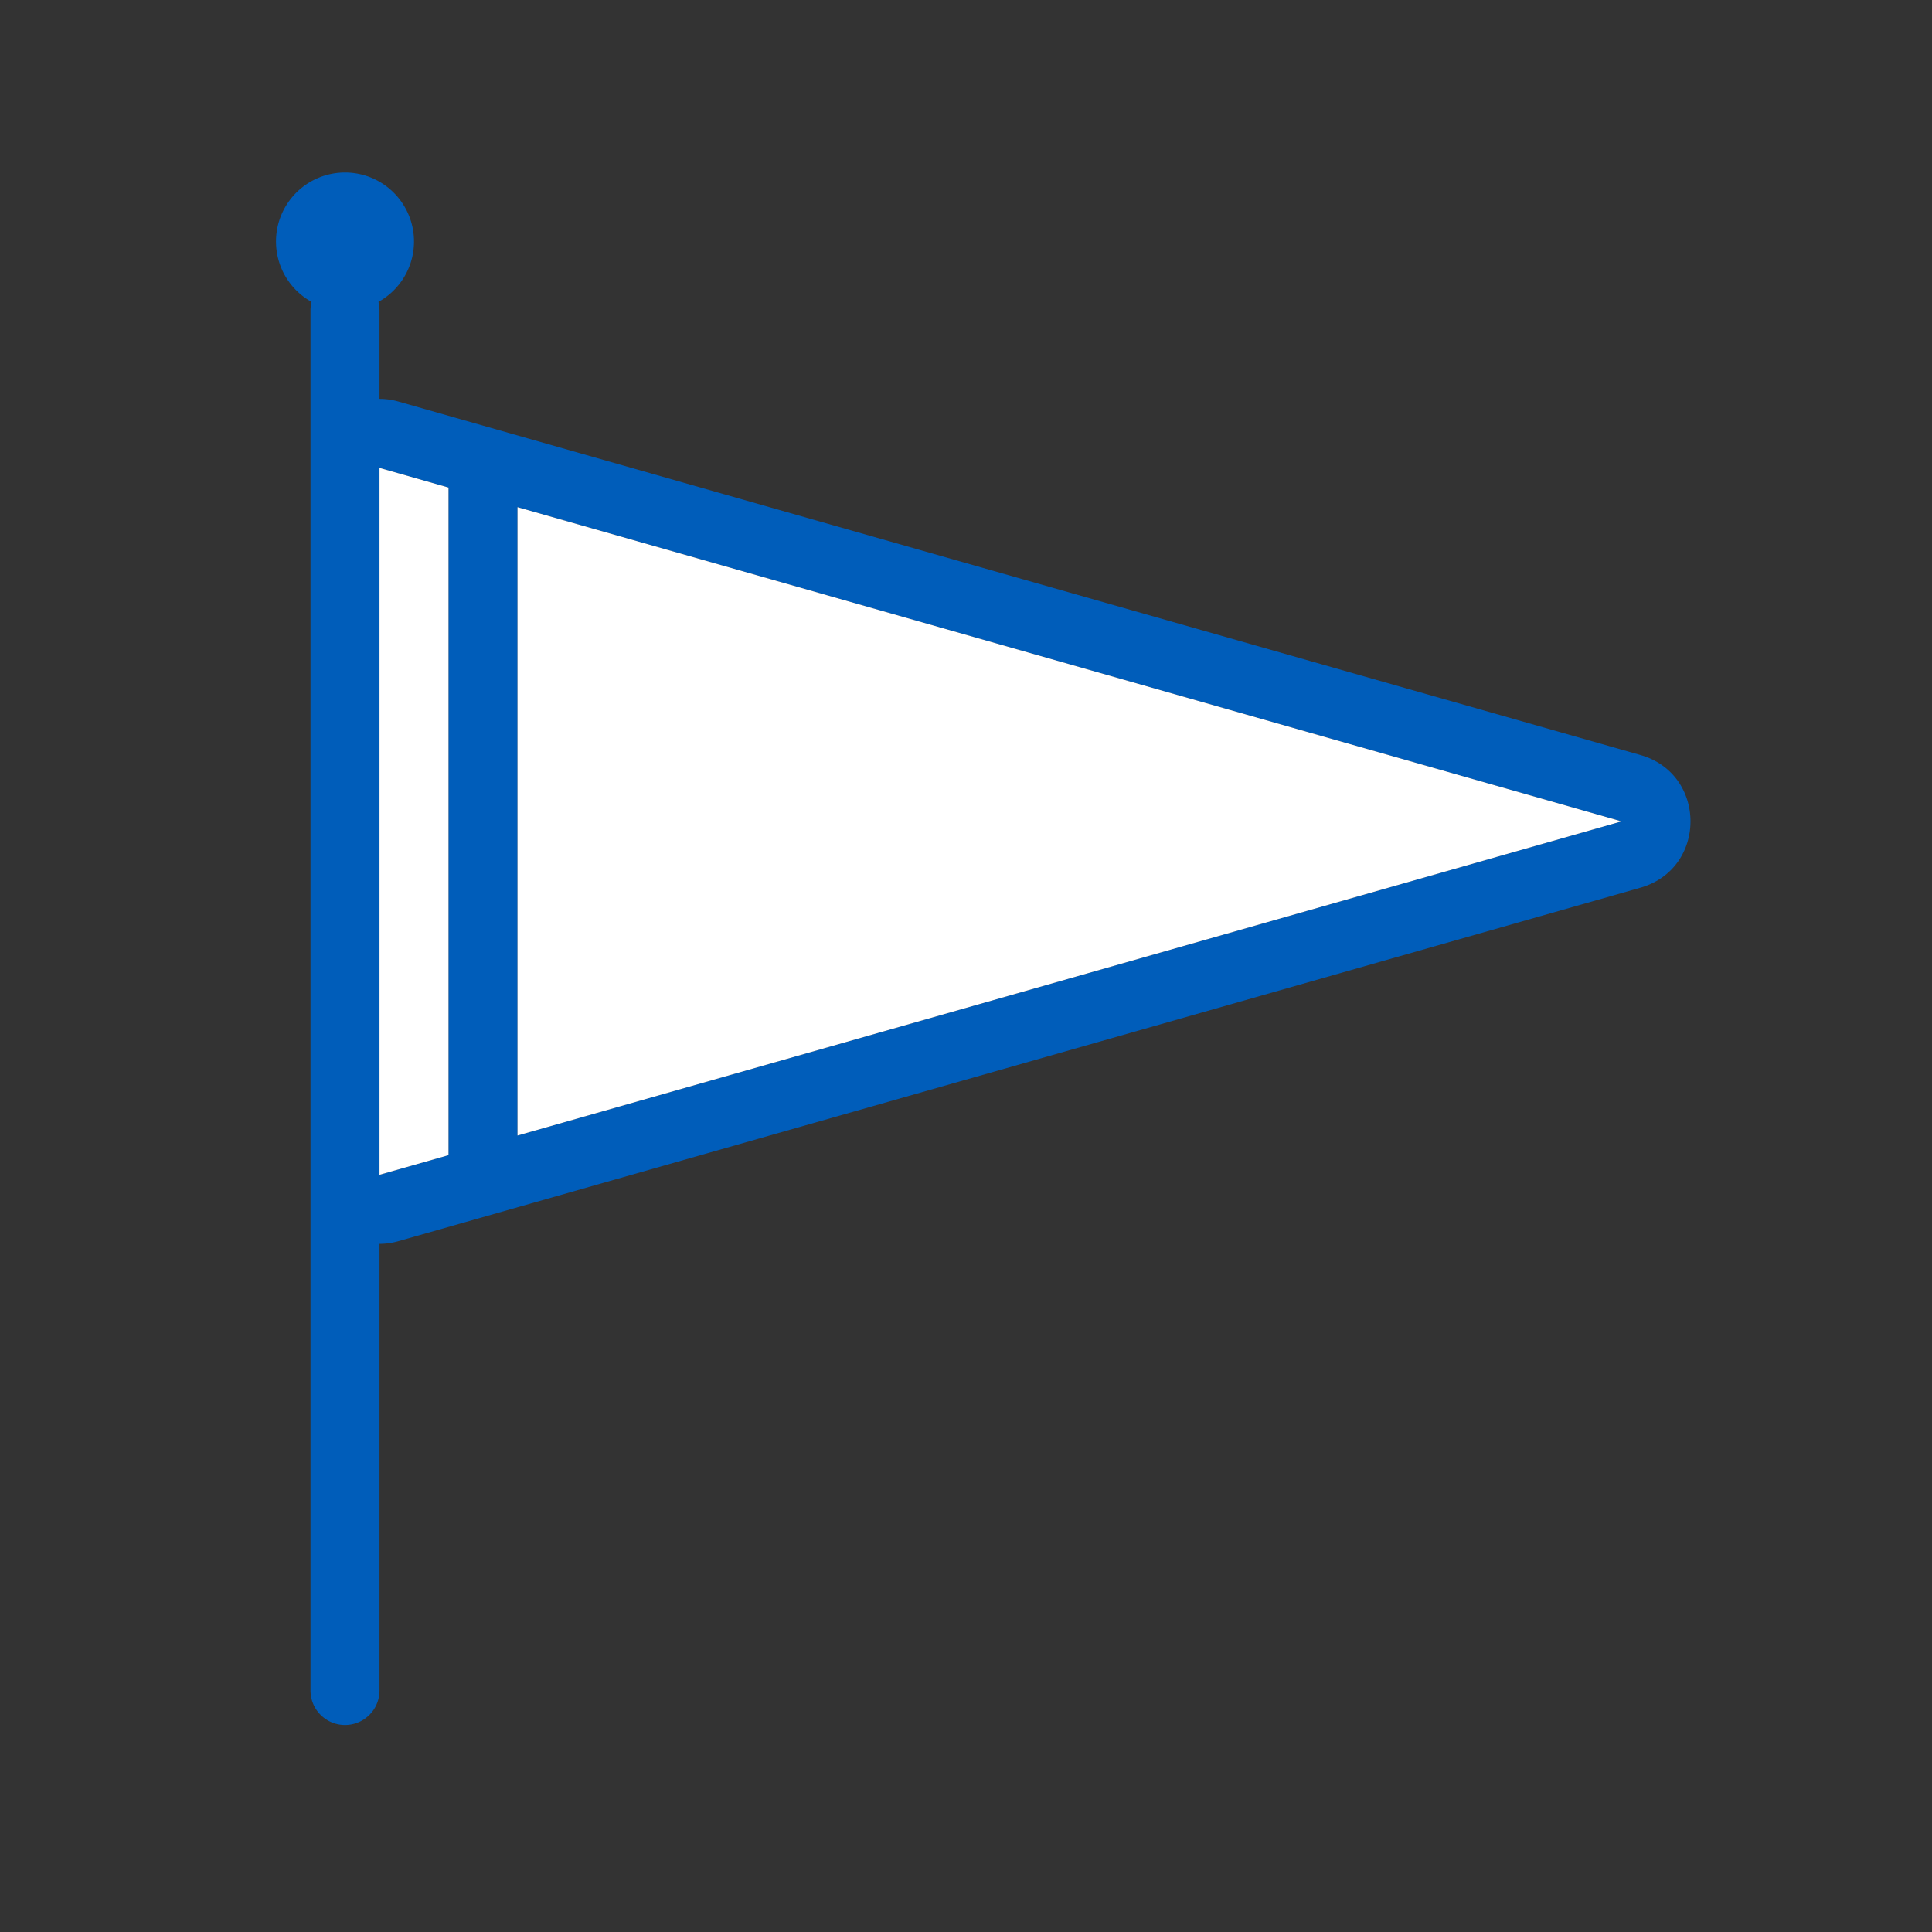 <svg xmlns="http://www.w3.org/2000/svg" width="56" height="56" class="wd-accent-flag-triangle wd-accent" focusable="false" role="presentation" viewBox="0 0 56 56"><rect x="0" y="0" width="56" height="56" fill="#333333" stroke="none"/><g fill="none" fill-rule="nonzero" class="wd-icon-container"><path fill="#005DBA" d="M13 33.483V14.132l-2-.57v20.49l2-.569zm2-.569l32-9.106L15 14.7v18.213zM11 9v2.562c.18 0 .364.025.547.077l36 10.245c1.937.551 1.937 3.296 0 3.847l-36 10.245a2.011 2.011 0 0 1-.547.078V49a1 1 0 0 1-2 0V9c0-.086.01-.17.031-.25a2 2 0 1 1 1.938 0c.02.08.031.164.031.25z" class="color-500"/><path fill="#FFF" d="M13 33.483V14.132l-2-.57v20.49l2-.569zm2-.569l32-9.106L15 14.7v18.213z" class="french-vanilla-100"/></g></svg>